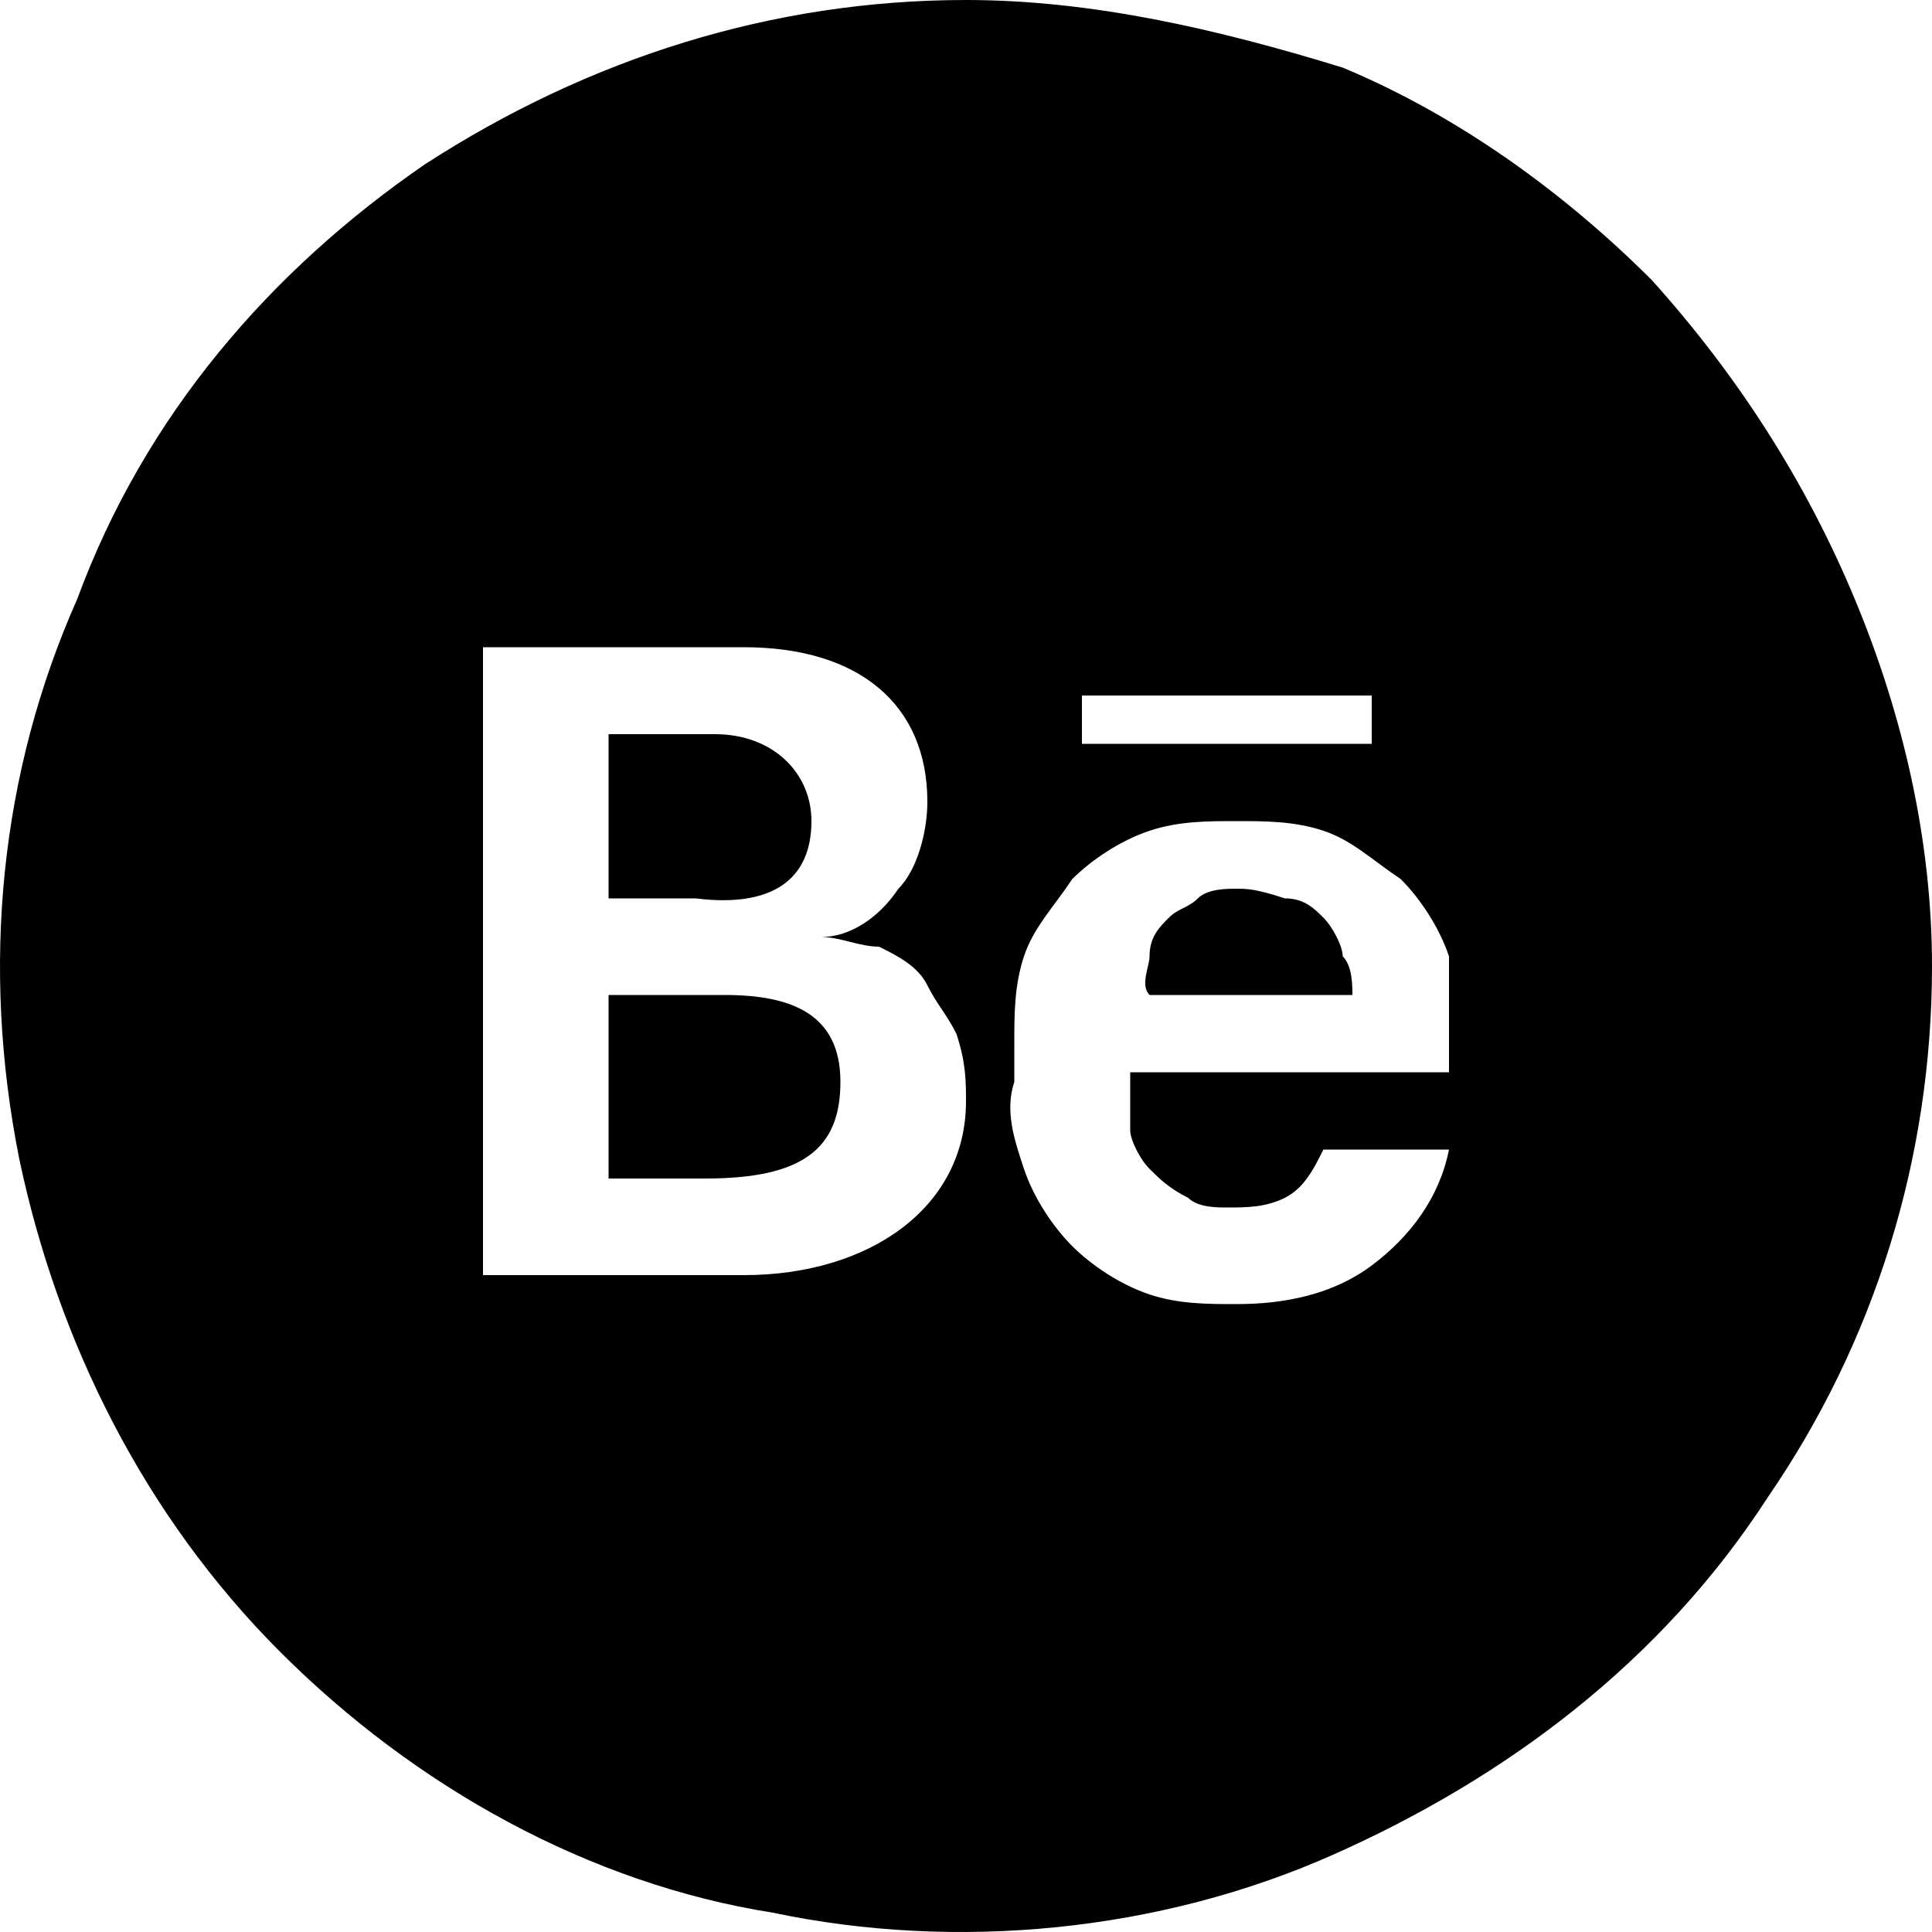 <?xml version="1.0" encoding="utf-8"?>
<!-- Generator: Adobe Illustrator 24.0.3, SVG Export Plug-In . SVG Version: 6.00 Build 0)  -->
<svg version="1.1" id="Слой_1" xmlns="http://www.w3.org/2000/svg" xmlns:xlink="http://www.w3.org/1999/xlink" x="0px" y="0px"
	 viewBox="0 0 20 20" style="enable-background:new 0 0 20 20;" xml:space="preserve">
<path d="M12.8,9.2c-0.1,0-0.3,0-0.4,0.1c-0.1,0.1-0.2,0.1-0.3,0.2c-0.1,0.1-0.2,0.2-0.2,0.4c0,0.1-0.1,0.3,0,0.4h2.1
	c0-0.1,0-0.3-0.1-0.4c0-0.1-0.1-0.3-0.2-0.4c-0.1-0.1-0.2-0.2-0.4-0.2C13,9.2,12.9,9.2,12.8,9.2z M7.5,10.3H6.3v1.9h1
	c1,0,1.4-0.3,1.4-1S8.2,10.3,7.5,10.3z M8.4,8.5c0-0.5-0.4-0.9-1-0.9H6.3v1.7h0.9C8,9.4,8.4,9.1,8.4,8.5z"/>
<path d="M10,0C8,0,6.1,0.6,4.4,1.7C2.8,2.8,1.5,4.3,0.8,6.2C0,8-0.2,10,0.2,12c0.4,1.9,1.3,3.7,2.7,5.1c1.4,1.4,3.2,2.4,5.1,2.7
	c1.9,0.4,4,0.2,5.8-0.6c1.8-0.8,3.4-2,4.5-3.7C19.4,13.9,20,12,20,10c0-1.3-0.3-2.6-0.8-3.8C18.7,5,18,3.9,17.1,2.9
	c-0.9-0.9-2-1.7-3.2-2.2C12.6,0.3,11.3,0,10,0z M7.7,13.2H5V6.7h2.7c1.2,0,1.9,0.6,1.9,1.6c0,0.3-0.1,0.7-0.3,0.9
	C9.1,9.5,8.8,9.7,8.5,9.7c0.2,0,0.4,0.1,0.6,0.1c0.2,0.1,0.4,0.2,0.5,0.4c0.1,0.2,0.2,0.3,0.3,0.5C10,11,10,11.2,10,11.4
	C10,12.5,9,13.2,7.7,13.2z M11.2,7.2h3v0.5h-3V7.2z M15,11.1h-3.3v0.1c0,0.2,0,0.3,0,0.5c0,0.1,0.1,0.3,0.2,0.4
	c0.1,0.1,0.2,0.2,0.4,0.3c0.1,0.1,0.3,0.1,0.4,0.1c0.2,0,0.4,0,0.6-0.1c0.2-0.1,0.3-0.3,0.4-0.5H15c-0.1,0.5-0.4,0.9-0.8,1.2
	c-0.4,0.3-0.9,0.4-1.4,0.4c-0.3,0-0.6,0-0.9-0.1c-0.3-0.1-0.6-0.3-0.8-0.5c-0.2-0.2-0.4-0.5-0.5-0.8c-0.1-0.3-0.2-0.6-0.1-0.9v-0.4
	c0-0.3,0-0.6,0.1-0.9c0.1-0.3,0.3-0.5,0.5-0.8c0.2-0.2,0.5-0.4,0.8-0.5c0.3-0.1,0.6-0.1,0.9-0.1c0.3,0,0.6,0,0.9,0.1
	c0.3,0.1,0.5,0.3,0.8,0.5c0.2,0.2,0.4,0.5,0.5,0.8C15,10,15,10.3,15,10.6V11.1z"/>
</svg>
